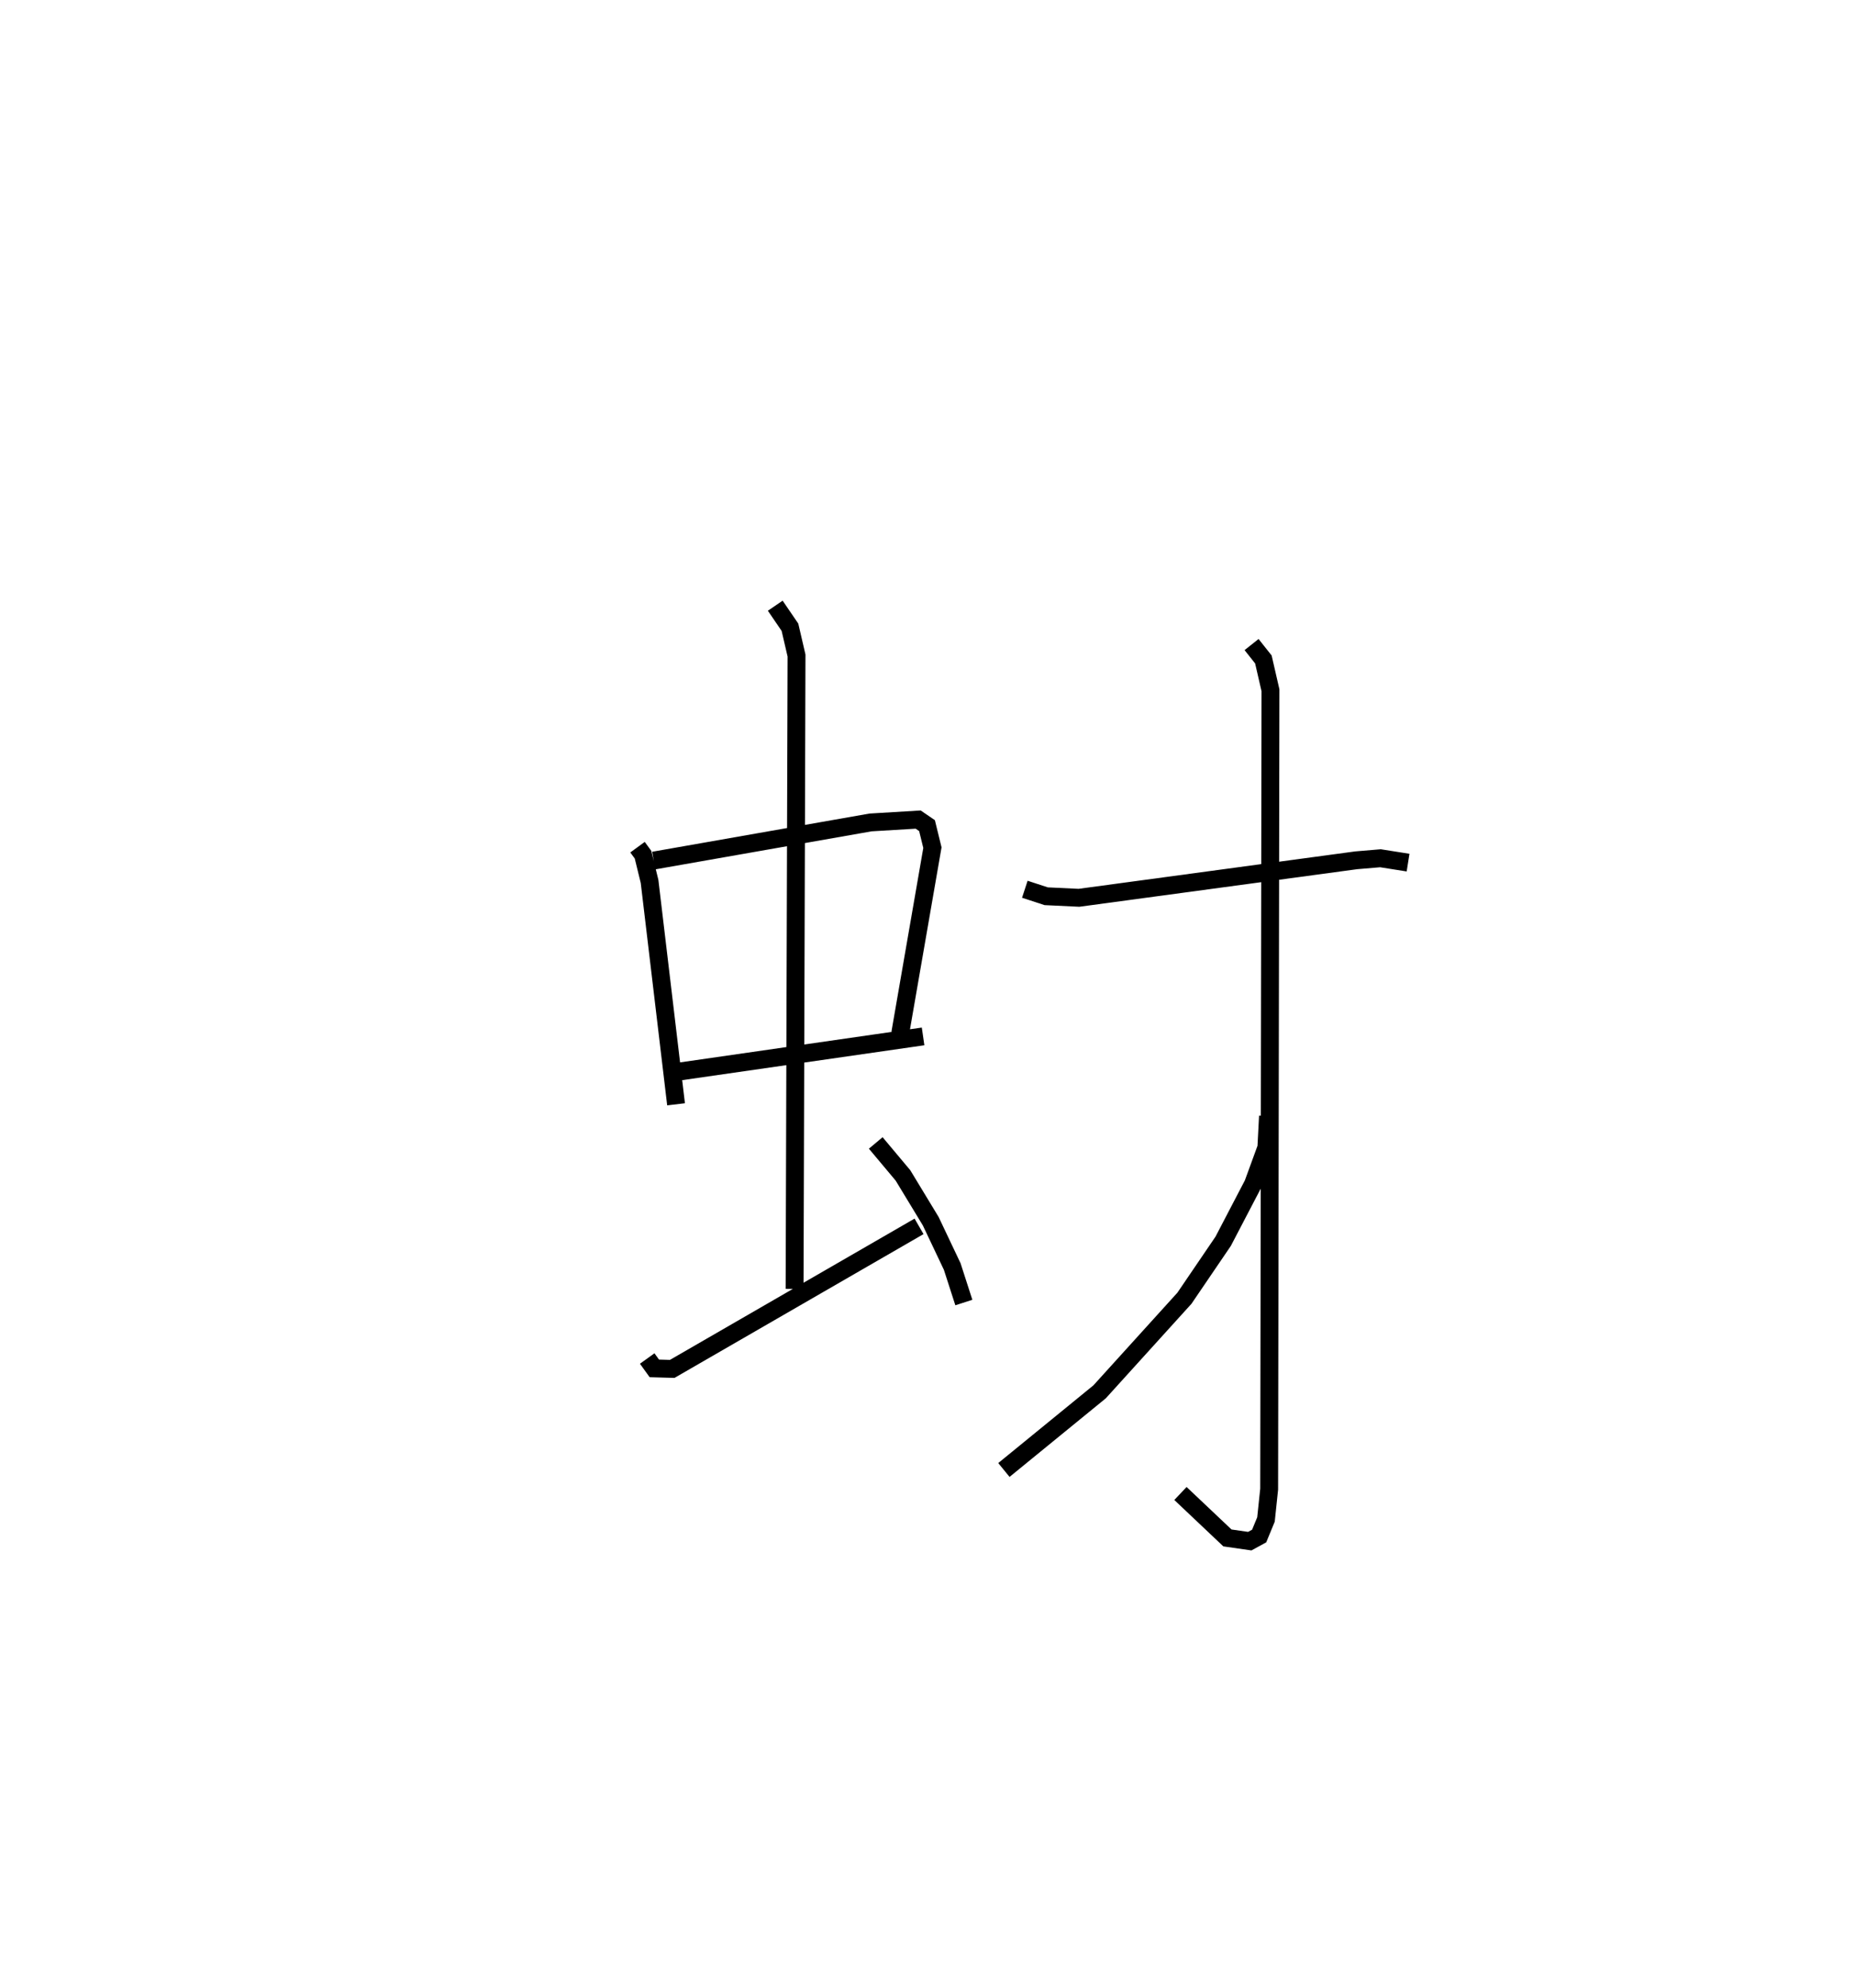 <?xml version="1.0" encoding="utf-8" ?>
<svg baseProfile="full" height="111.168" version="1.1" width="103.762" xmlns="http://www.w3.org/2000/svg" xmlns:ev="http://www.w3.org/2001/xml-events" xmlns:xlink="http://www.w3.org/1999/xlink"><defs /><rect fill="white" height="111.168" width="103.762" x="0" y="0" /><path d="M25,25 m0.0,0.0 m10.661,22.366 l0.307,0.421 0.366,1.494 l1.482,12.461 m-1.25,-13.627 l12.13,-2.132 2.664,-0.16 l0.494,0.338 0.302,1.232 l-1.8,10.375 m-12.492,2.161 l13.77,-1.983 m-8.269,-24.081 l0.822,1.205 0.368,1.583 l-0.109,35.41 m-8.244,3.892 l0.398,0.552 1.002,0.028 l13.806,-7.969 m-2.422,-4.664 l1.523,1.816 1.554,2.562 l1.201,2.532 0.65,2.013 m3.411,-23.107 l1.195,0.391 1.833,0.087 l15.511,-2.097 1.354,-0.114 l1.544,0.244 m-8.754,-12.192 l0.661,0.833 0.396,1.722 l-0.073,44.667 -0.178,1.695 l-0.382,0.926 -0.525,0.286 l-1.249,-0.18 -2.628,-2.485 m4.897,-21.104 l-0.092,1.765 -0.744,2.036 l-1.671,3.201 -2.168,3.186 l-4.744,5.232 -5.354,4.37 " fill="none" stroke="black" stroke-width="1" /></svg>